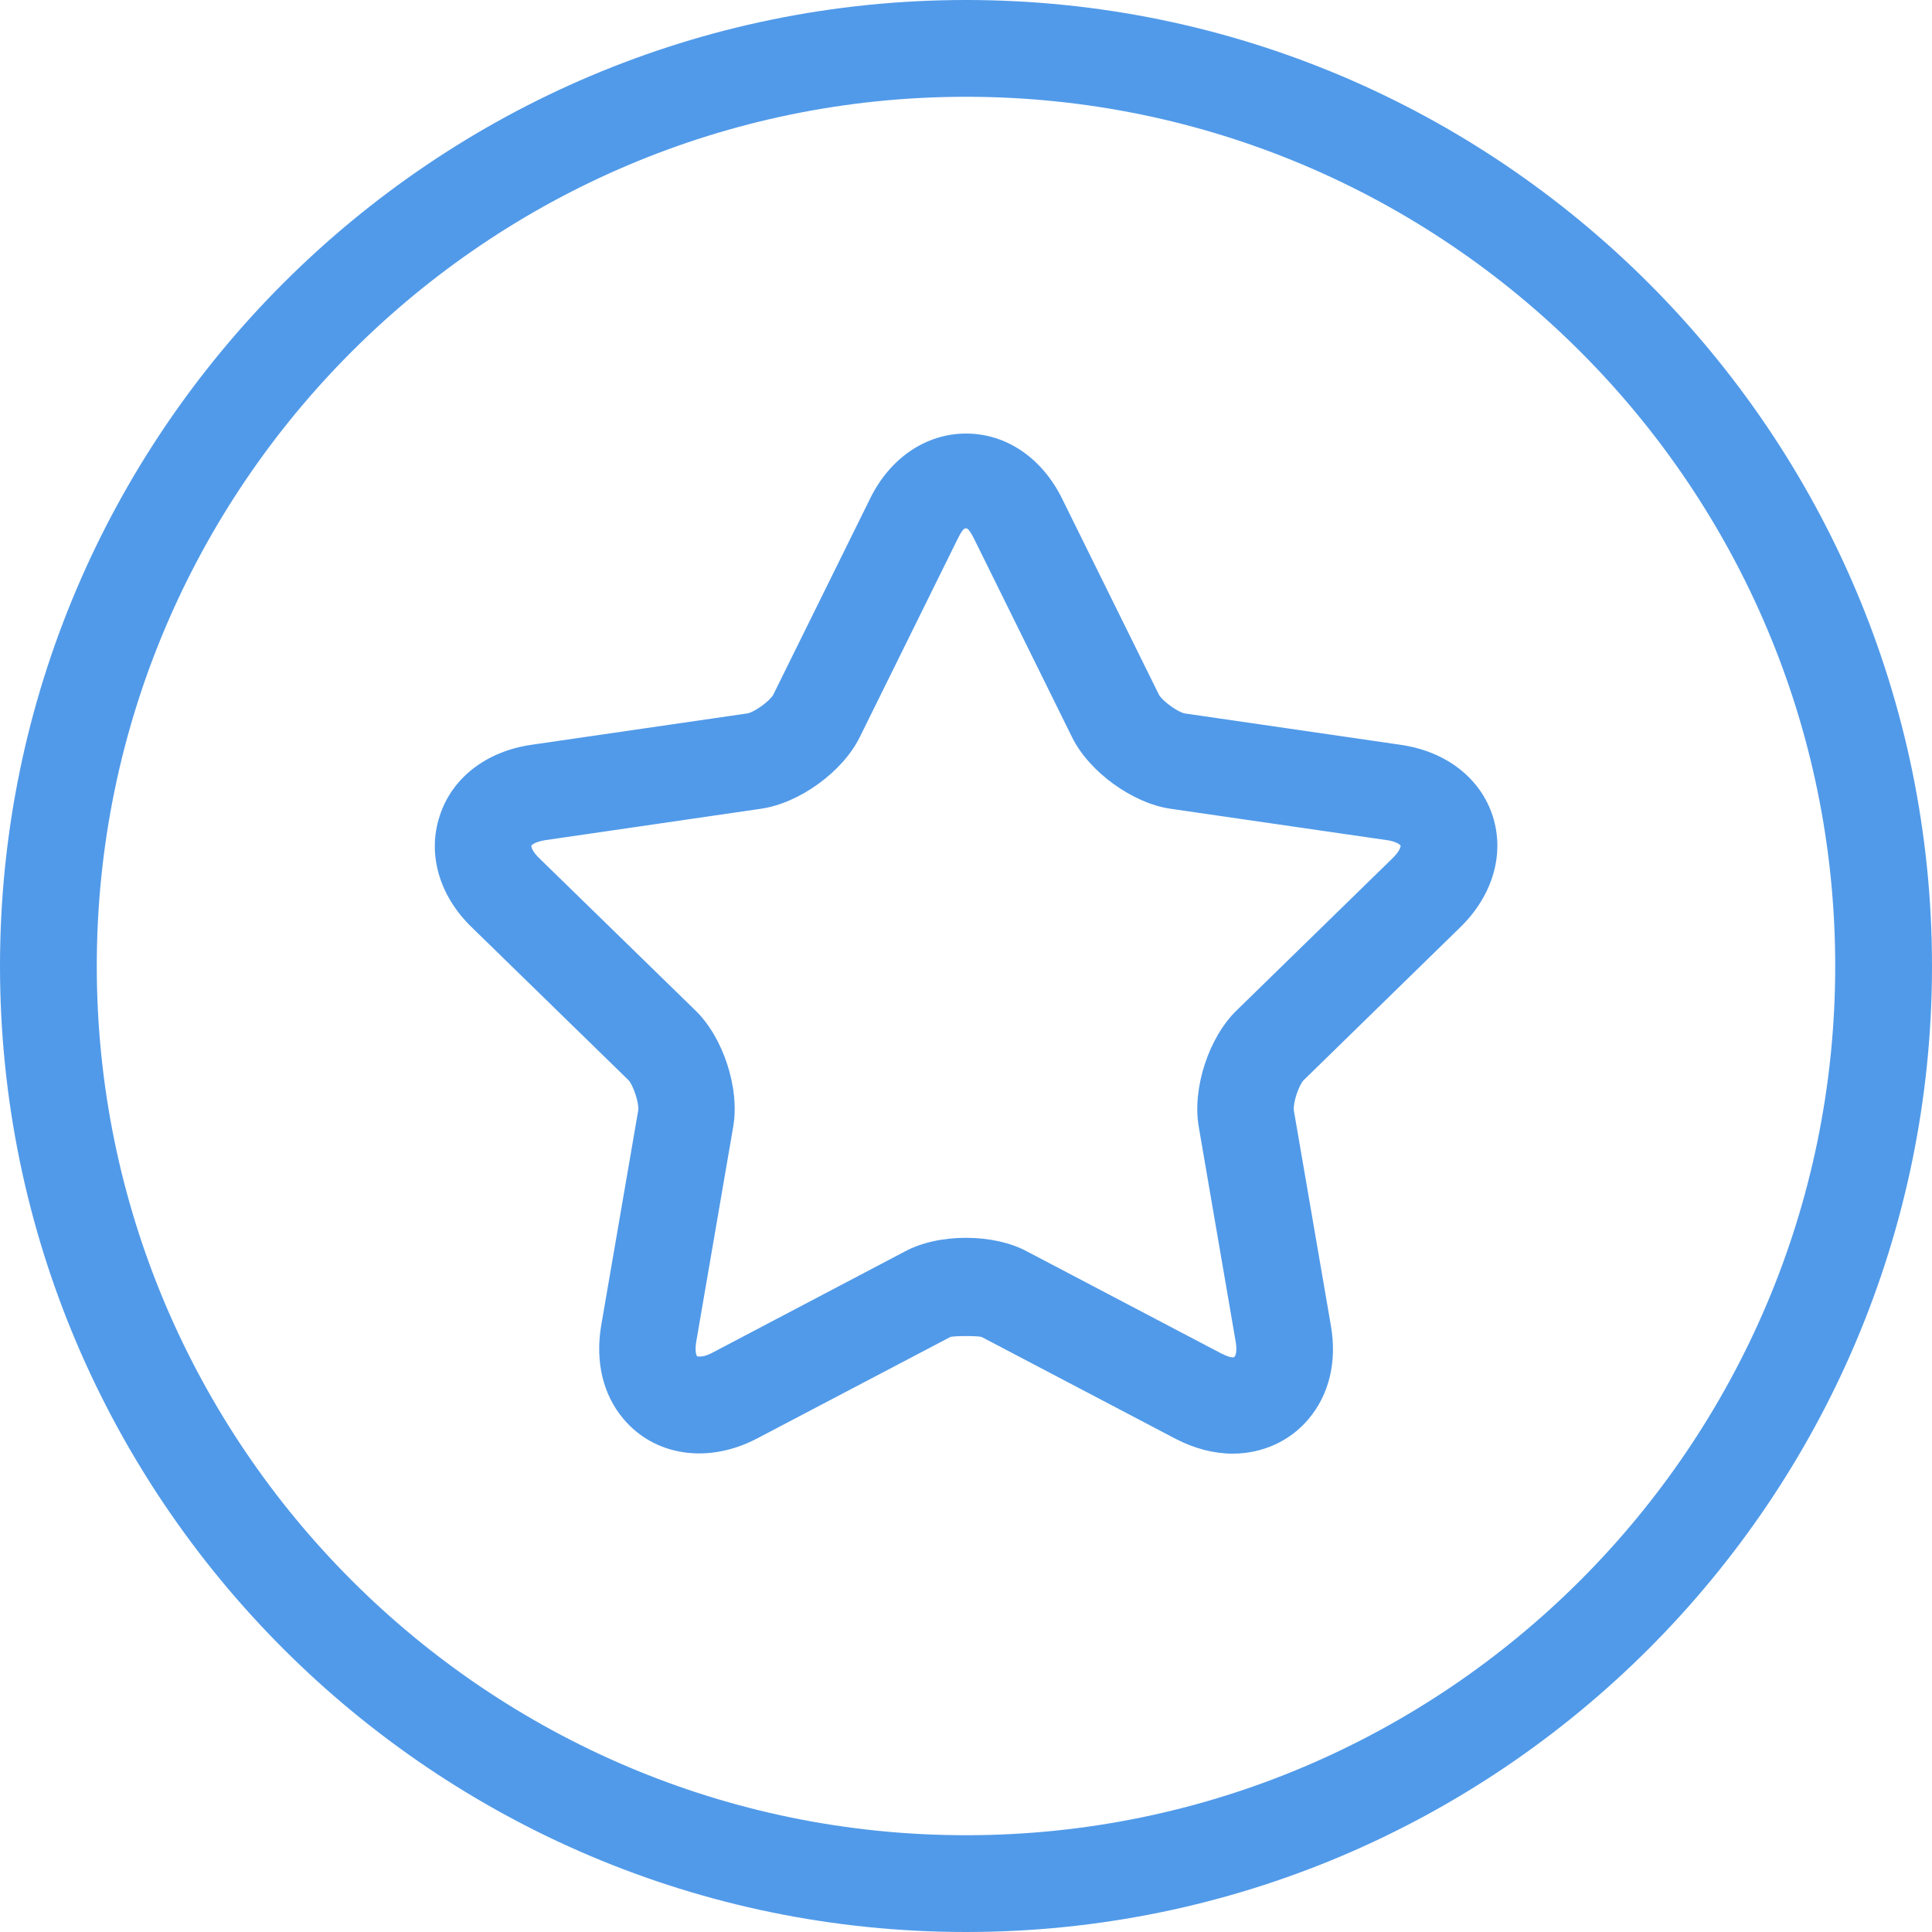 <!-- Generated by IcoMoon.io -->
<svg version="1.1" xmlns="http://www.w3.org/2000/svg" width="32" height="32" viewBox="0 0 32 32">
<title>zt</title>
<path fill="#519ae9" d="M16 32c-8.823 0-16-7.178-16-16s7.177-16 16-16c8.822 0 16 7.177 16 16s-7.178 16-16 16zM16 1.603c-7.938 0-14.397 6.458-14.397 14.397s6.458 14.397 14.397 14.397c7.938 0 14.397-6.458 14.397-14.397s-6.458-14.397-14.397-14.397zM21.597 17.886c-0.087 0.087-0.183 0.388-0.167 0.505l0.613 3.562c0.105 0.594-0.026 1.145-0.369 1.55-0.304 0.364-0.763 0.574-1.256 0.574-0.311 0-0.633-0.083-0.949-0.247l-3.205-1.683c-0.050-0.025-0.485-0.022-0.526-0.001l-3.203 1.682c-0.824 0.43-1.702 0.278-2.208-0.326-0.338-0.398-0.47-0.948-0.37-1.544l0.614-3.567c0.017-0.115-0.082-0.418-0.163-0.502l-2.589-2.525c-0.544-0.523-0.745-1.218-0.536-1.85 0.201-0.628 0.77-1.070 1.52-1.178l3.578-0.52c0.116-0.021 0.373-0.207 0.428-0.312l1.6-3.24c0.33-0.677 0.927-1.083 1.593-1.083s1.262 0.406 1.594 1.087l1.6 3.239c0.056 0.103 0.312 0.289 0.429 0.31l3.578 0.52c0.749 0.109 1.319 0.551 1.522 1.182 0.201 0.63-0.002 1.321-0.545 1.846l-2.583 2.522zM22.968 13.915l-3.578-0.519c-0.632-0.091-1.35-0.612-1.633-1.185l-1.601-3.242c-0.144-0.293-0.174-0.29-0.314-0.003l-1.602 3.244c-0.283 0.574-1 1.093-1.633 1.185l-3.577 0.521c-0.169 0.026-0.226 0.083-0.228 0.090-0.006 0.017 0.014 0.098 0.128 0.207l2.591 2.526c0.458 0.445 0.733 1.288 0.624 1.919l-0.613 3.564c-0.025 0.149-0.002 0.225 0.016 0.245 0.059 0.006 0.128 0.002 0.246-0.059l3.198-1.682c0.27-0.145 0.63-0.224 1.007-0.224 0.38 0 0.741 0.080 1.014 0.227l3.195 1.678c0.226 0.118 0.242 0.062 0.242 0.062 0.019-0.023 0.042-0.098 0.017-0.245l-0.613-3.567c-0.108-0.634 0.169-1.478 0.63-1.923l2.582-2.52c0.115-0.112 0.139-0.194 0.131-0.21-0.006-0.011-0.067-0.067-0.231-0.090z"></path>
</svg>
